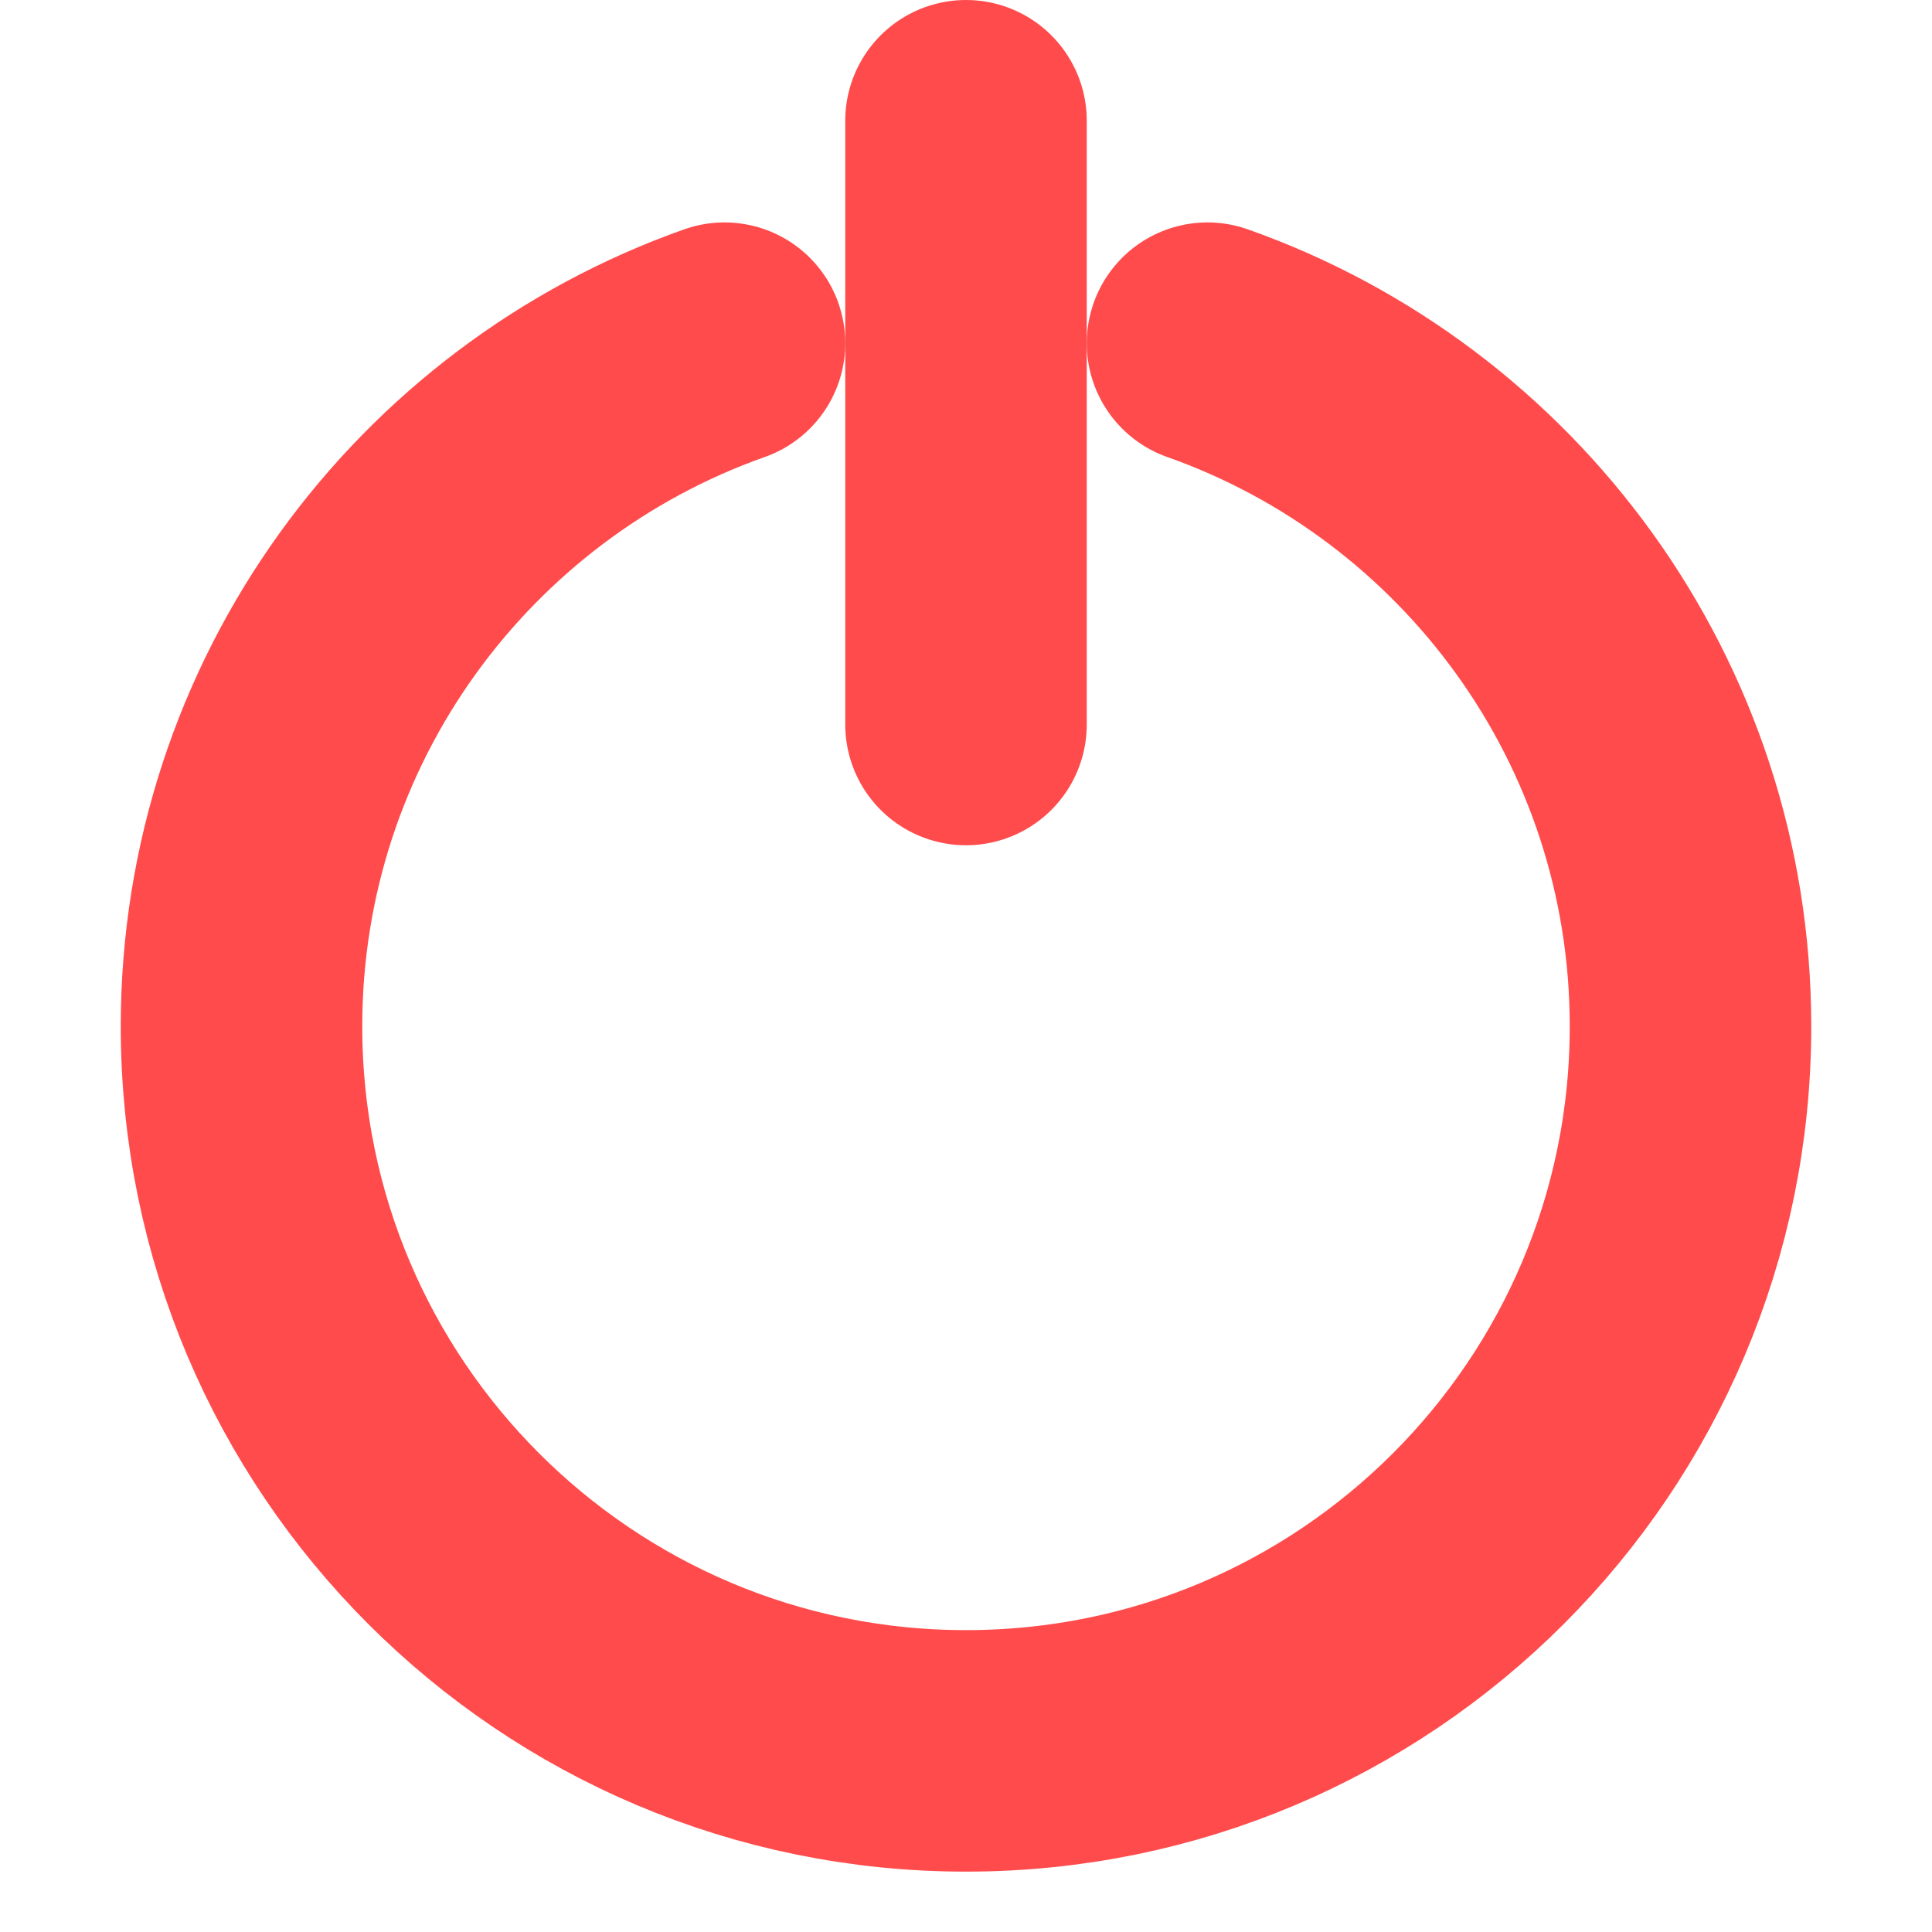 <svg width="16" height="16" viewBox="0 0 16 16" fill="none" xmlns="http://www.w3.org/2000/svg">
<rect width="16" height="16" fill="white"/>
<path d="M8 6V1" stroke="#FF4B4B" stroke-width="2" stroke-linecap="round"/>
<path d="M10 2.842C12.33 3.665 14 5.888 14 8.5C14 11.814 11.314 14.5 8 14.5C4.686 14.5 2 11.814 2 8.5C2 5.888 3.67 3.665 6 2.842" stroke="#FF4B4B" stroke-width="2" stroke-linecap="round" stroke-linejoin="round"/>
</svg>
